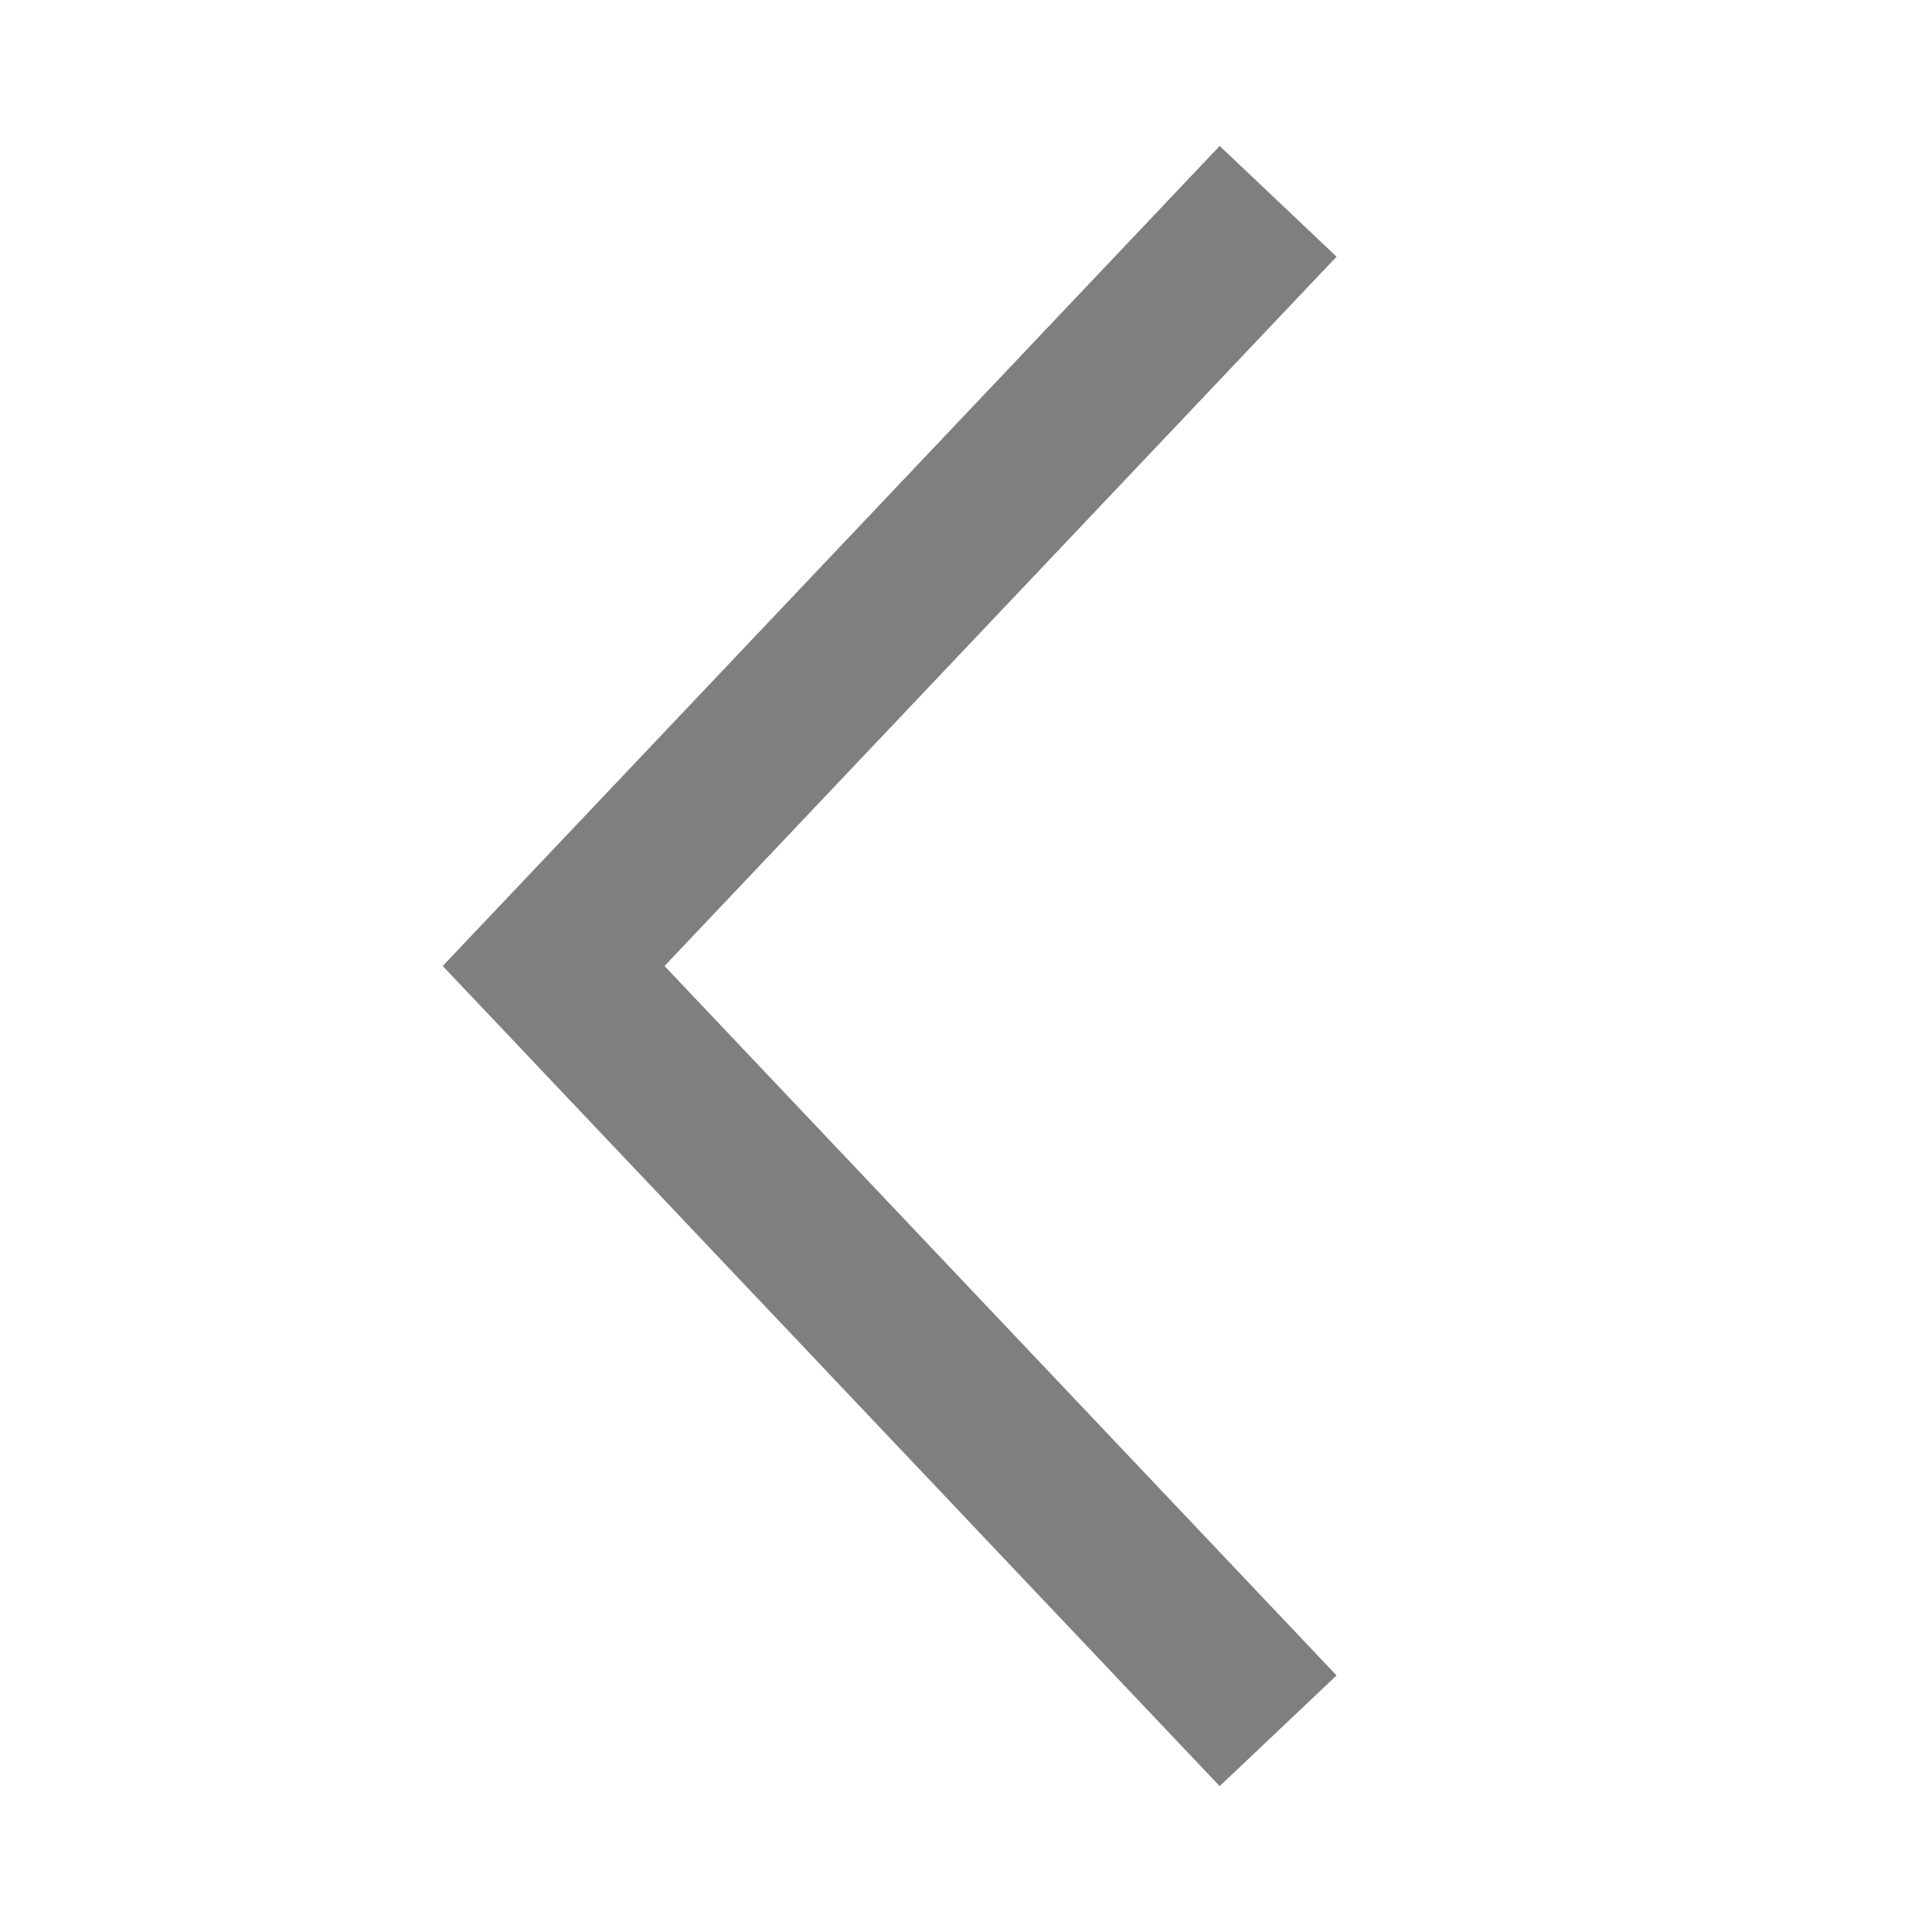 <svg width="20" height="20" viewBox="0 0 20 20" fill="none" xmlns="http://www.w3.org/2000/svg">
<path opacity="0.5" fill-rule="evenodd" clip-rule="evenodd" d="M4.583 10L12.626 1.511L13.836 2.657L6.879 10L13.836 17.344L12.626 18.49L4.583 10Z" fill="black"/>
</svg>
